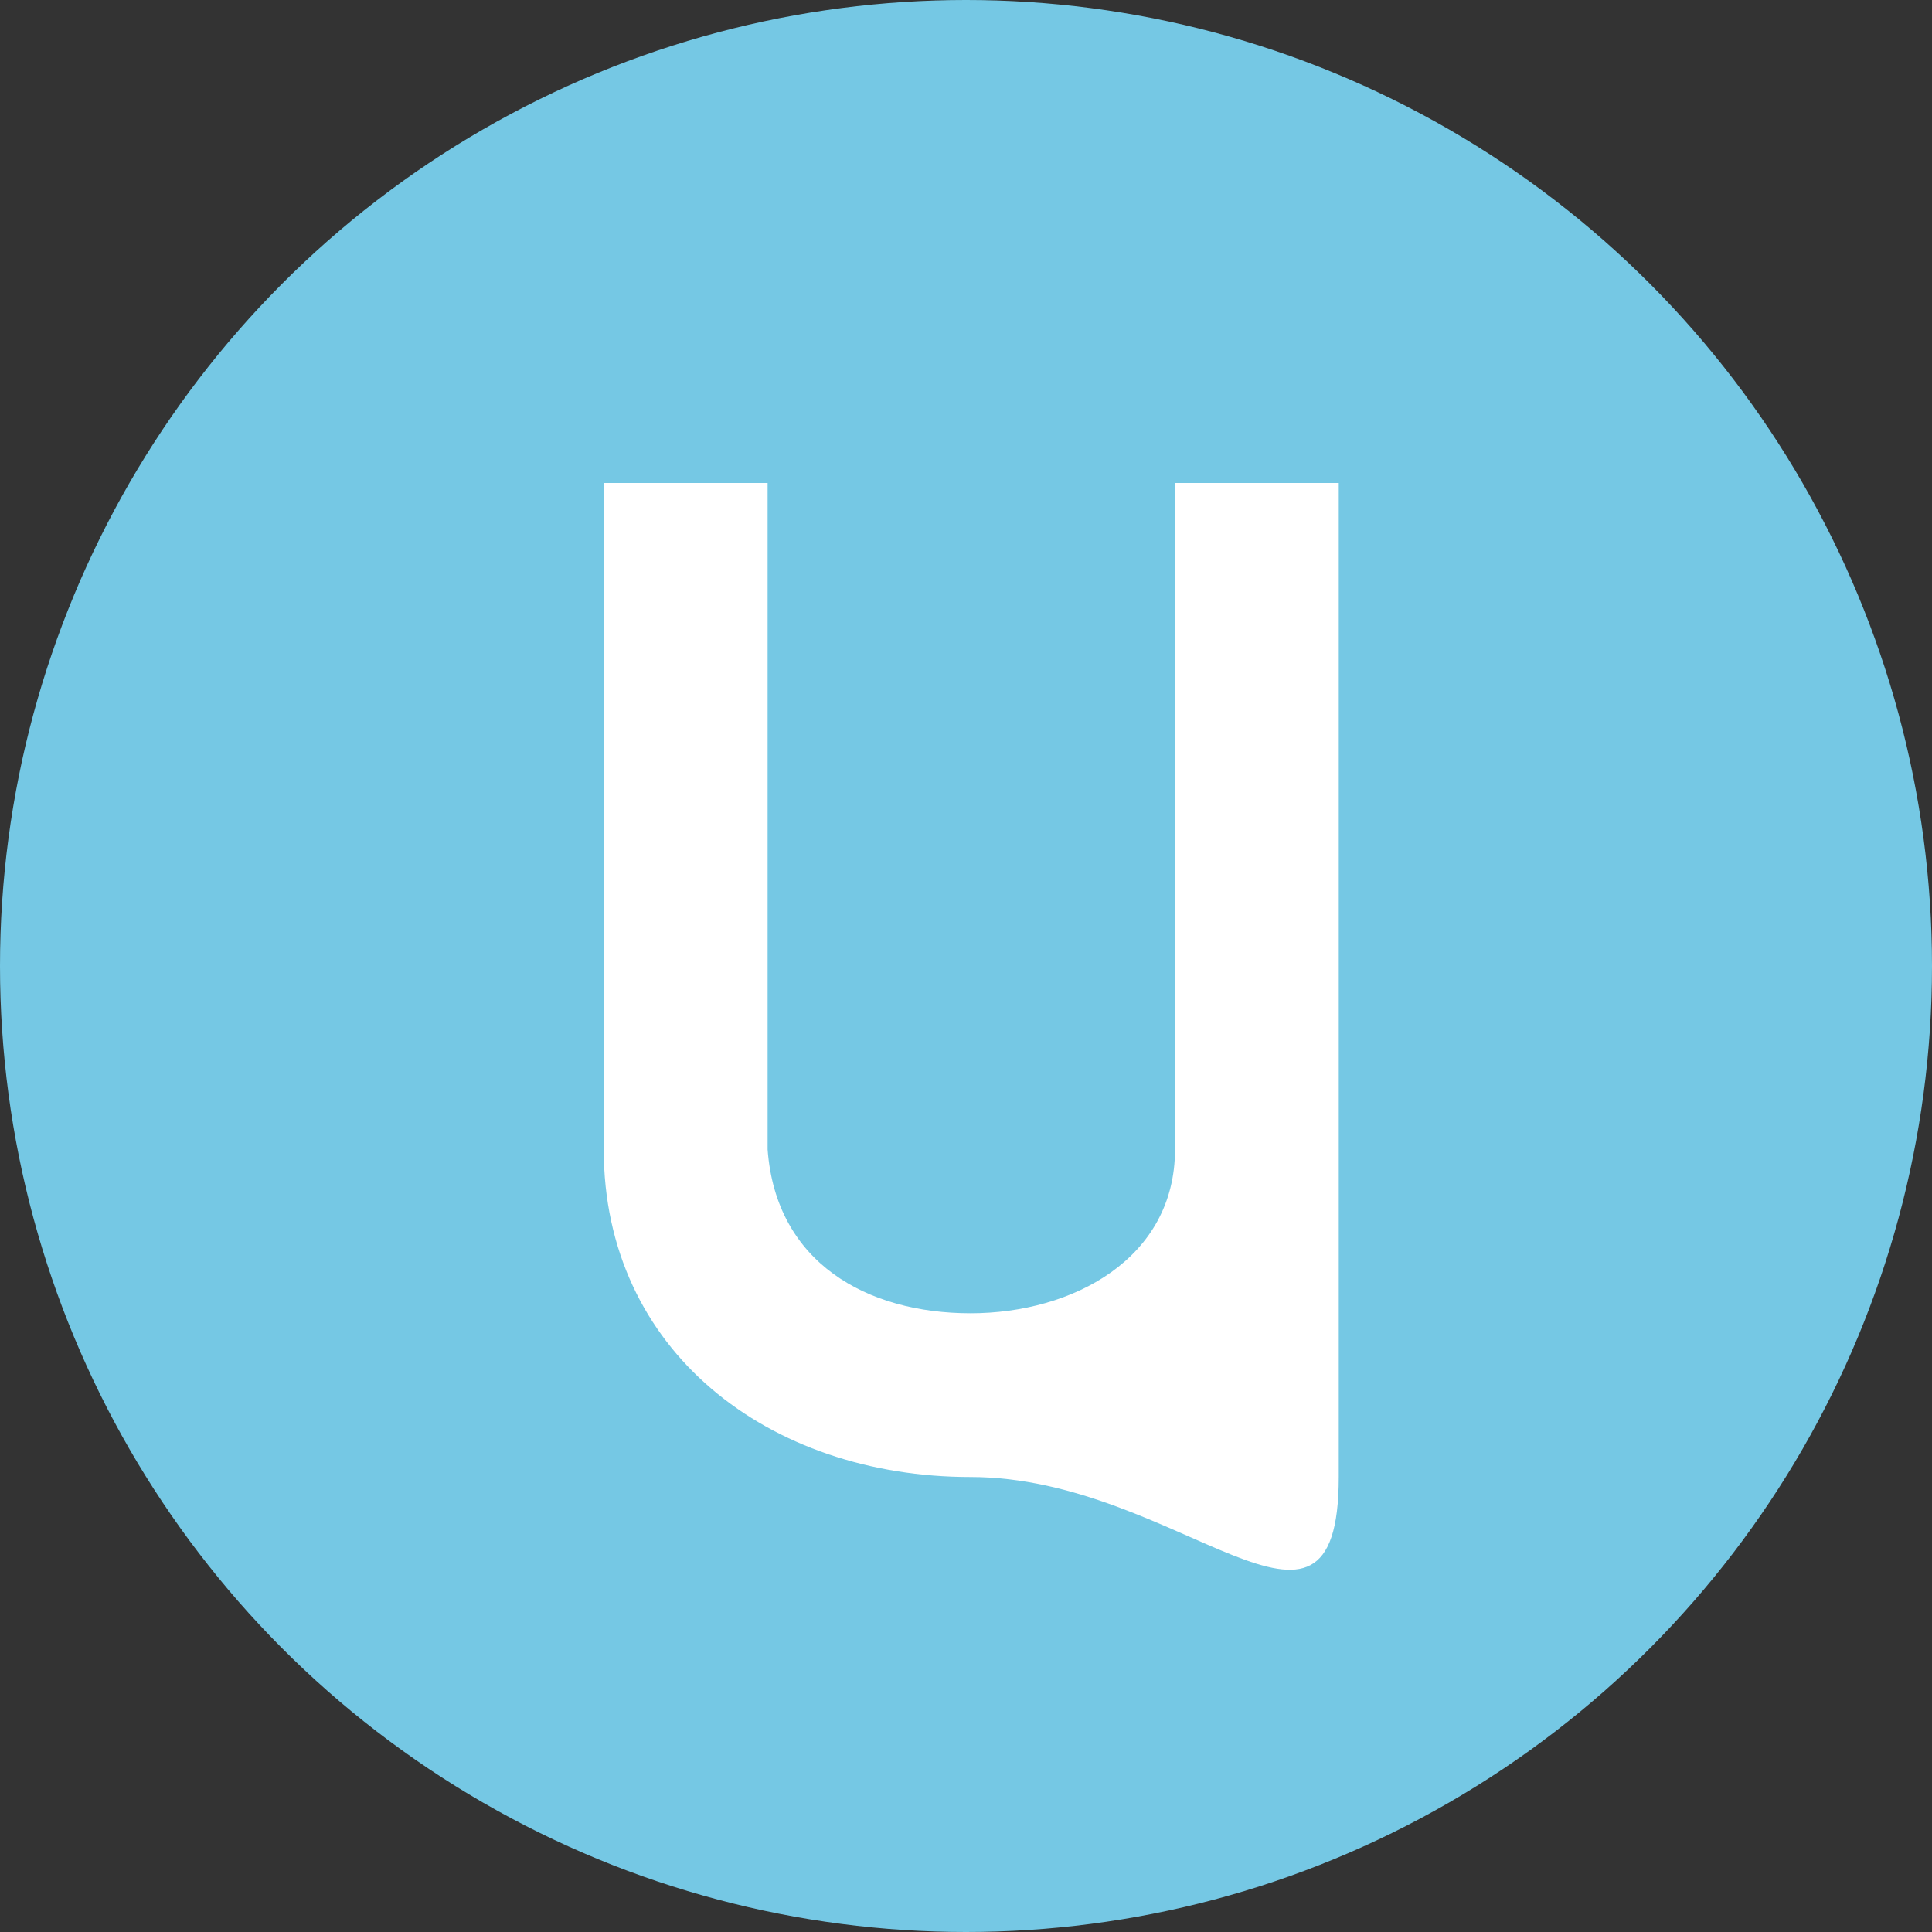 <?xml version="1.0" encoding="UTF-8" standalone="no"?>
<svg width="16px" height="16px" viewBox="0 0 16 16" version="1.1" xmlns="http://www.w3.org/2000/svg" xmlns:xlink="http://www.w3.org/1999/xlink">
    <rect x="0" y="0" width="16" height="16" fill="#333333" stroke="none"/>
    <!-- Generator: Sketch 3.6.1 (26313) - http://www.bohemiancoding.com/sketch -->
    <title>A4 Copy 3</title>
    <desc>Created with Sketch.</desc>
    <defs>
        <circle id="path-1" cx="8" cy="8" r="8"></circle>
    </defs>
    <g id="Page-2" stroke="none" stroke-width="1" fill="none" fill-rule="evenodd">
        <g id="A4-Copy-3">
            <mask id="mask-2" fill="white">
                <use xlink:href="#path-1"></use>
            </mask>
            <g id="Oval-1">
                <use fill="#75C8E4" fill-rule="evenodd" xlink:href="#path-1"></use>
                <use fill="none" xlink:href="#path-1"></use>
            </g>
            <path d="M11.087,12.232 L11.087,4 L9.731,4 L9.731,9.519 C9.731,10.423 8.884,10.876 8.038,10.876 C7.18,10.876 6.426,10.458 6.357,9.519 L6.357,4 L5,4 L5,9.519 C5,11.189 6.368,12.232 8.038,12.232 C9.765,12.232 11.087,13.96 11.087,12.232 Z" id="Path" fill="#FFFFFF" mask="url(#mask-2)"></path>
        </g>
    </g>
</svg>